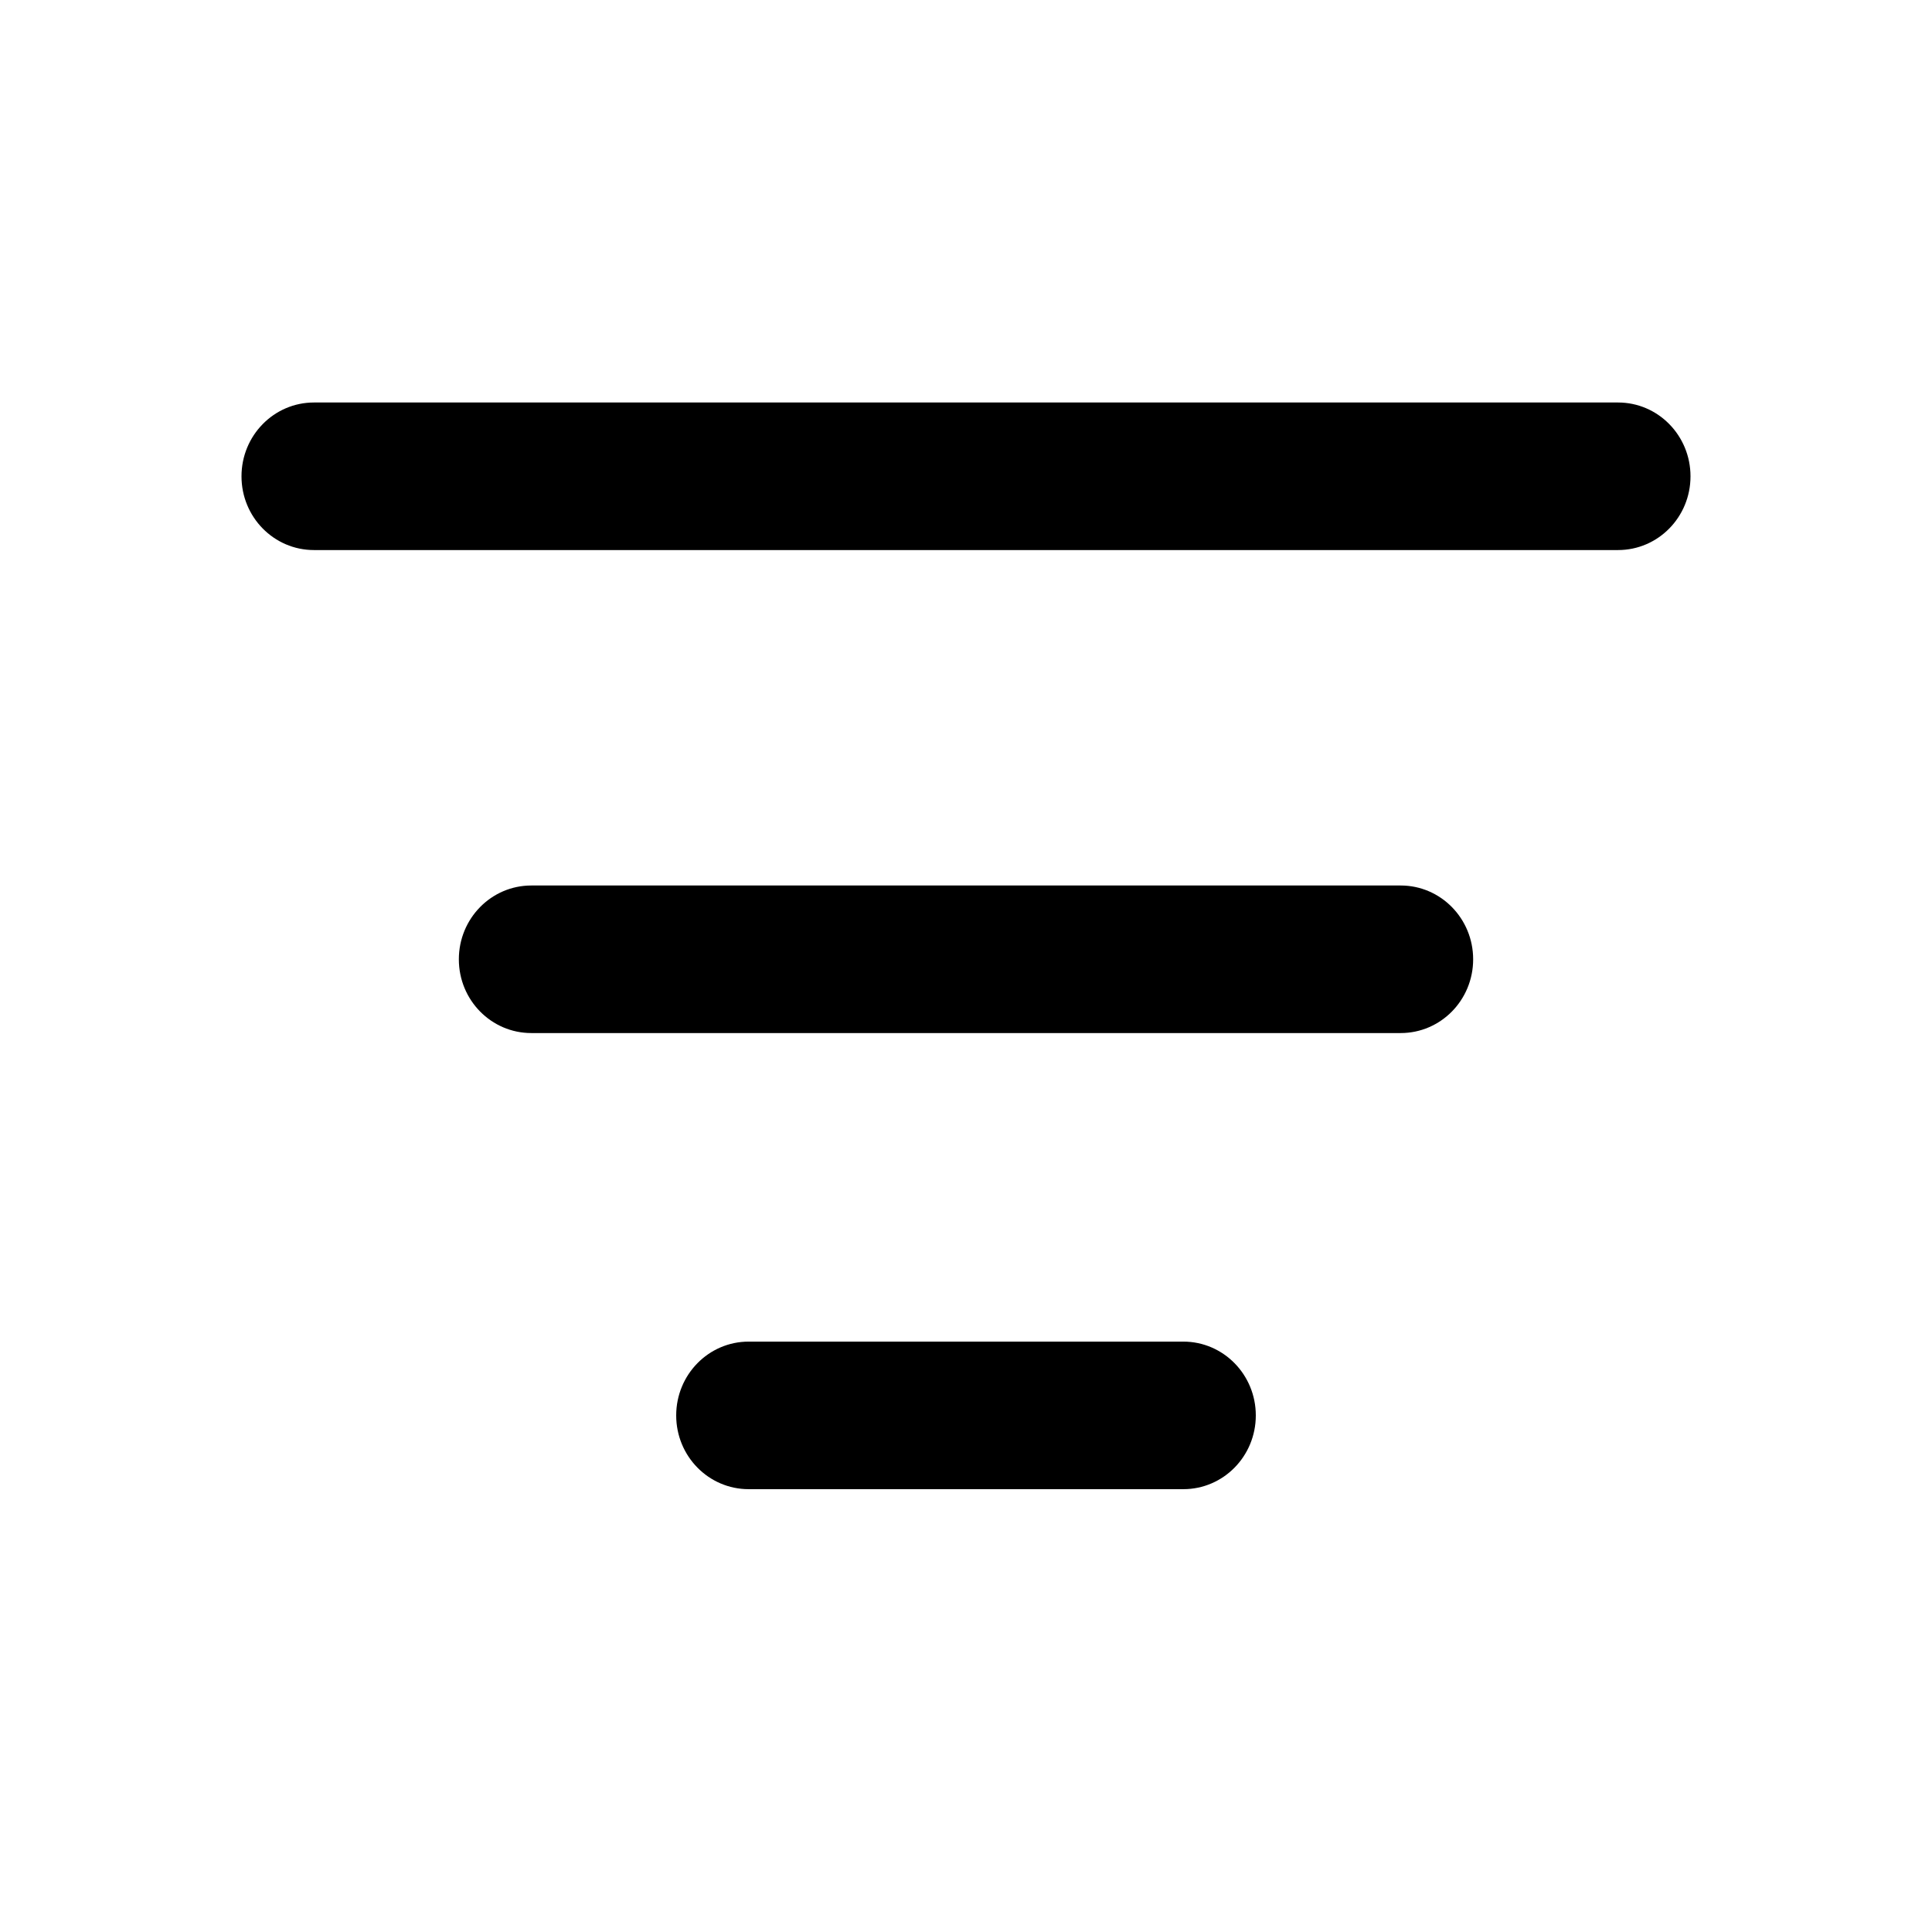 <svg width="24" height="24" viewBox="0 0 24 24" xmlns="http://www.w3.org/2000/svg">
<path d="M3.9 5H20.1C20.597 5 21 5.41 21 5.917C21 6.424 20.597 6.833 20.1 6.833H3.9C3.403 6.833 3 6.424 3 5.917C3 5.41 3.403 5 3.9 5Z"/>
<path d="M6.6 11H17.4C17.897 11 18.3 11.41 18.3 11.917C18.3 12.424 17.897 12.833 17.4 12.833H6.6C6.103 12.833 5.7 12.424 5.7 11.917C5.7 11.41 6.103 11 6.6 11Z"/>
<path d="M9.3 16.666H14.7C15.197 16.666 15.6 17.076 15.6 17.583C15.6 18.09 15.197 18.499 14.7 18.499H9.3C8.803 18.499 8.4 18.09 8.4 17.583C8.4 17.076 8.803 16.666 9.3 16.666Z"/>
</svg>
